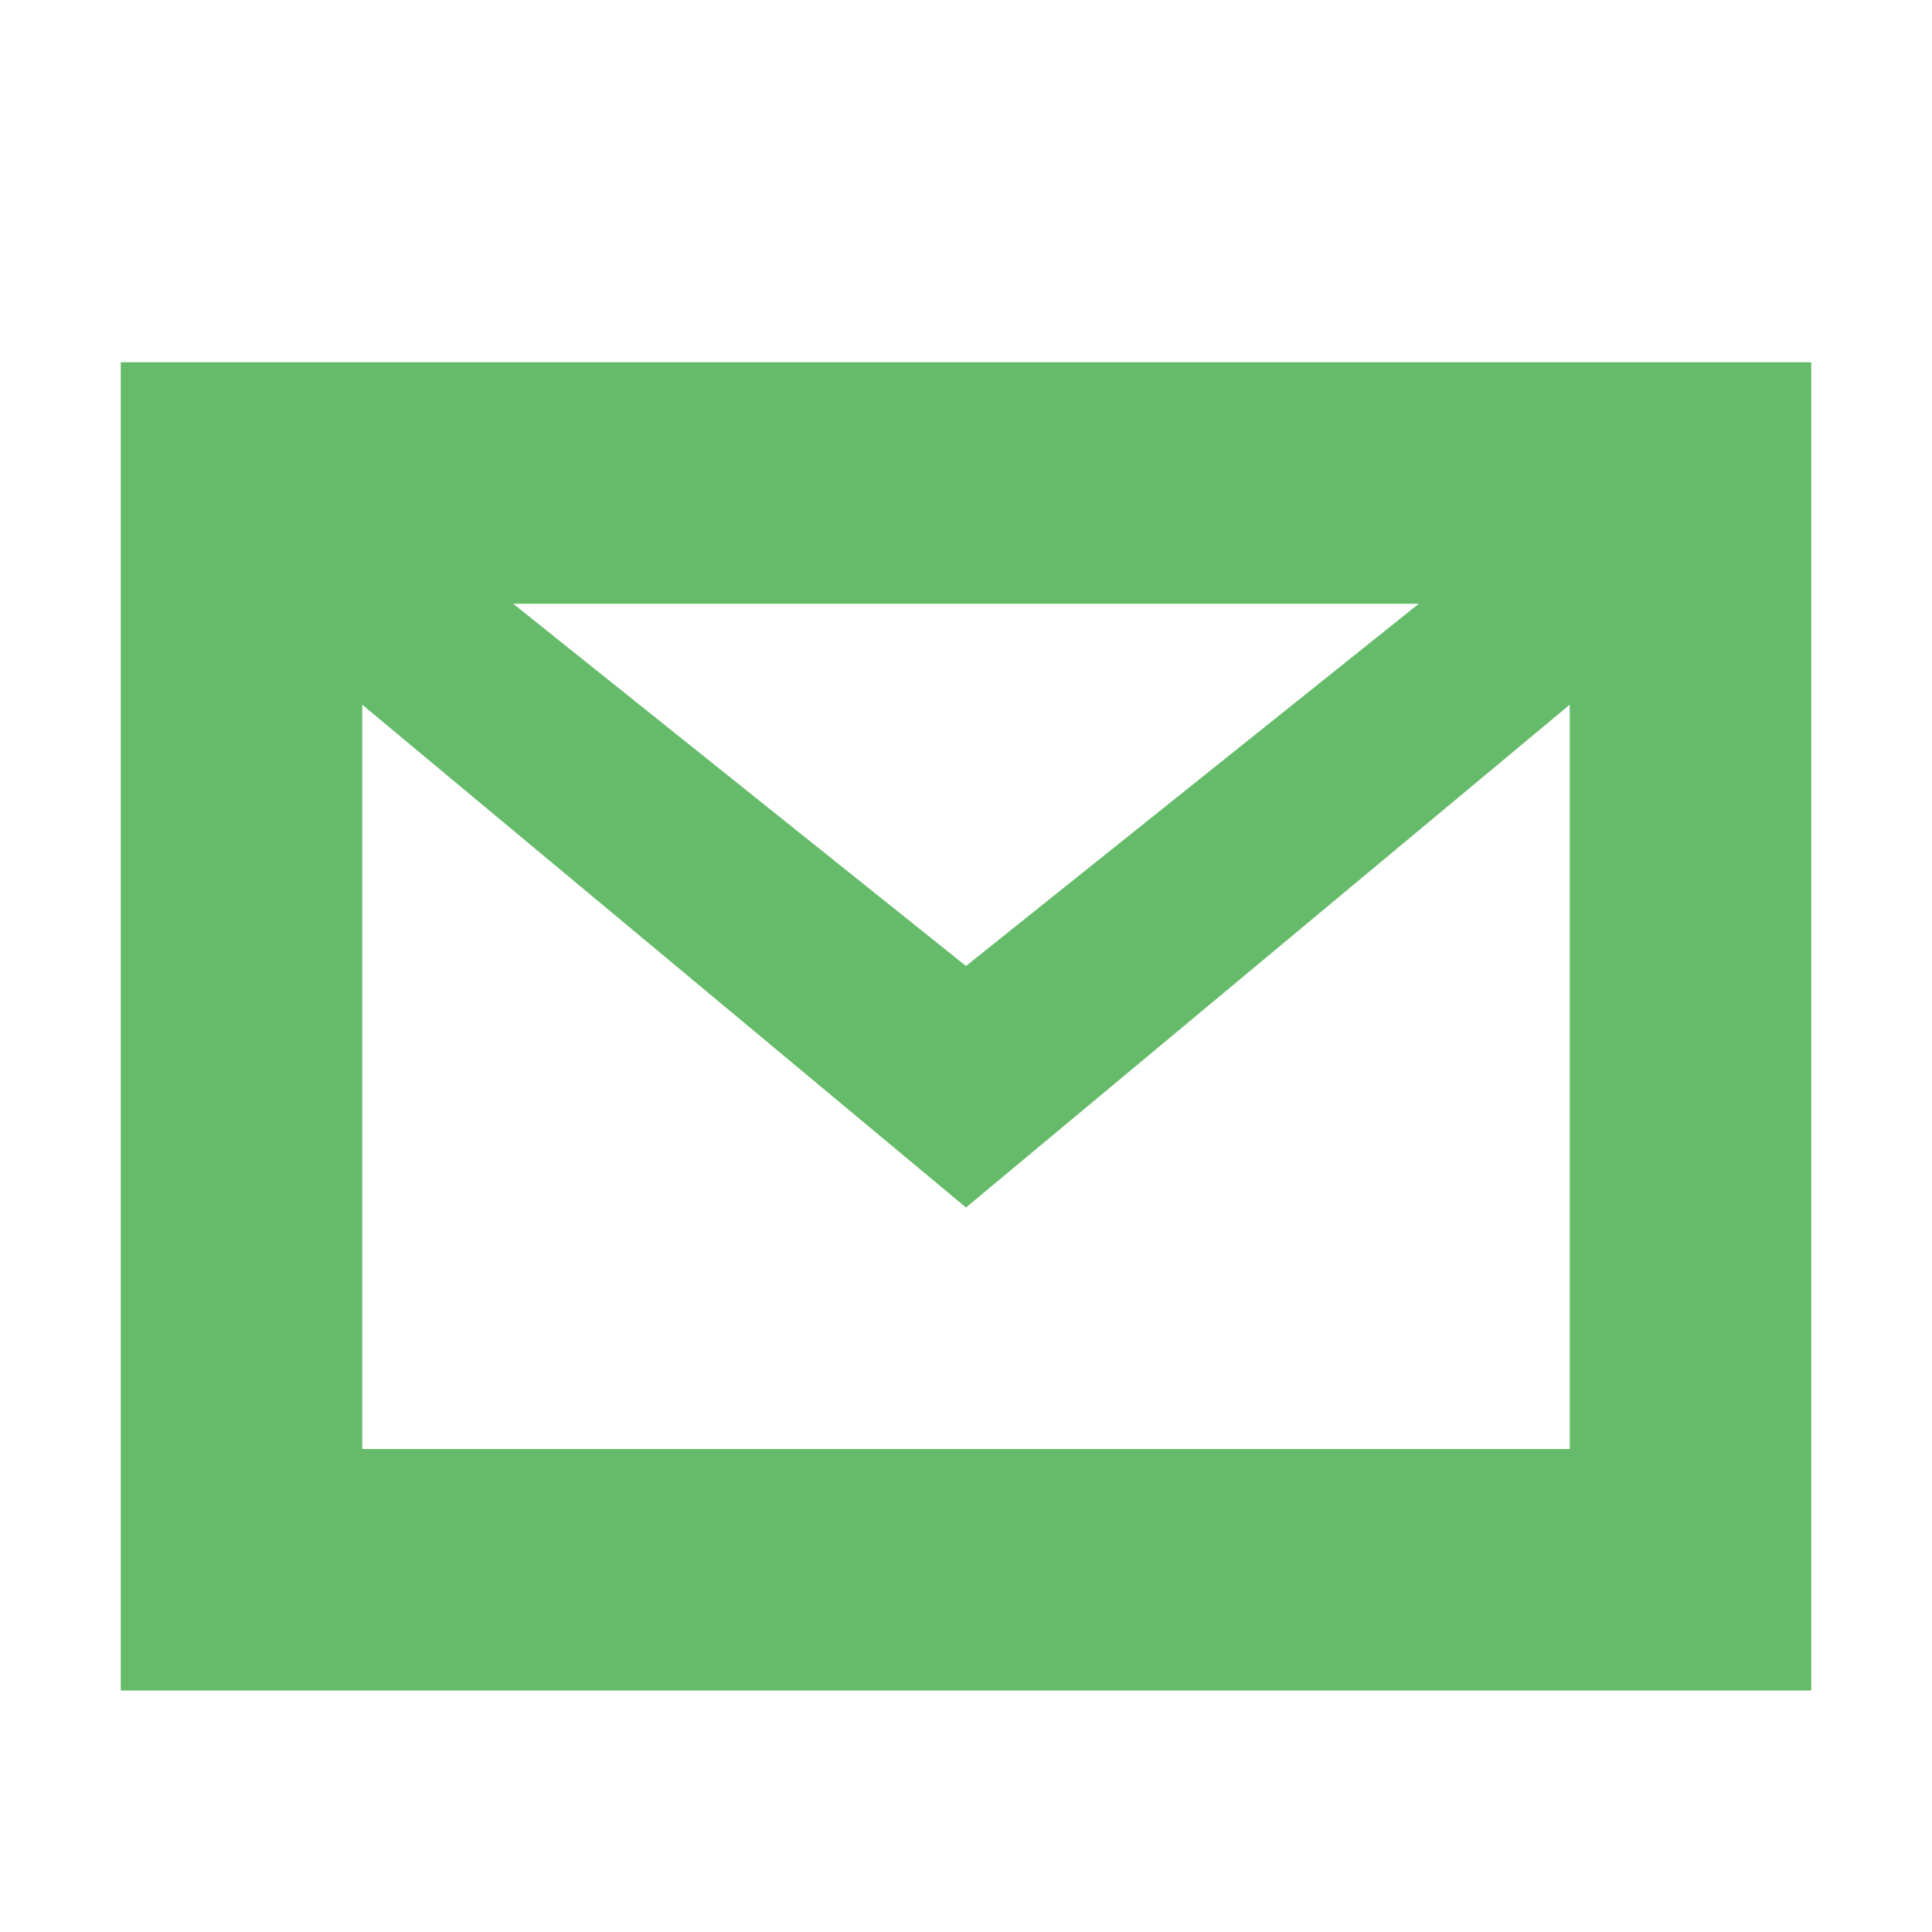 <?xml version="1.0" encoding="UTF-8"?>
<svg xmlns="http://www.w3.org/2000/svg" xmlns:xlink="http://www.w3.org/1999/xlink" width="16px" height="16px" viewBox="0 0 16 16" version="1.1">
<g id="surface1">
<path style=" stroke:none;fill-rule:nonzero;fill:rgb(40%,73.333%,41.569%);fill-opacity:1;" d="M 1 3 L 1 14 L 15 14 L 15 3 Z M 4.25 5 L 11.75 5 L 8 8 Z M 3 5.836 L 8 10 L 13 5.836 L 13 12 L 3 12 Z M 3 5.836 "/>
</g>
</svg>
